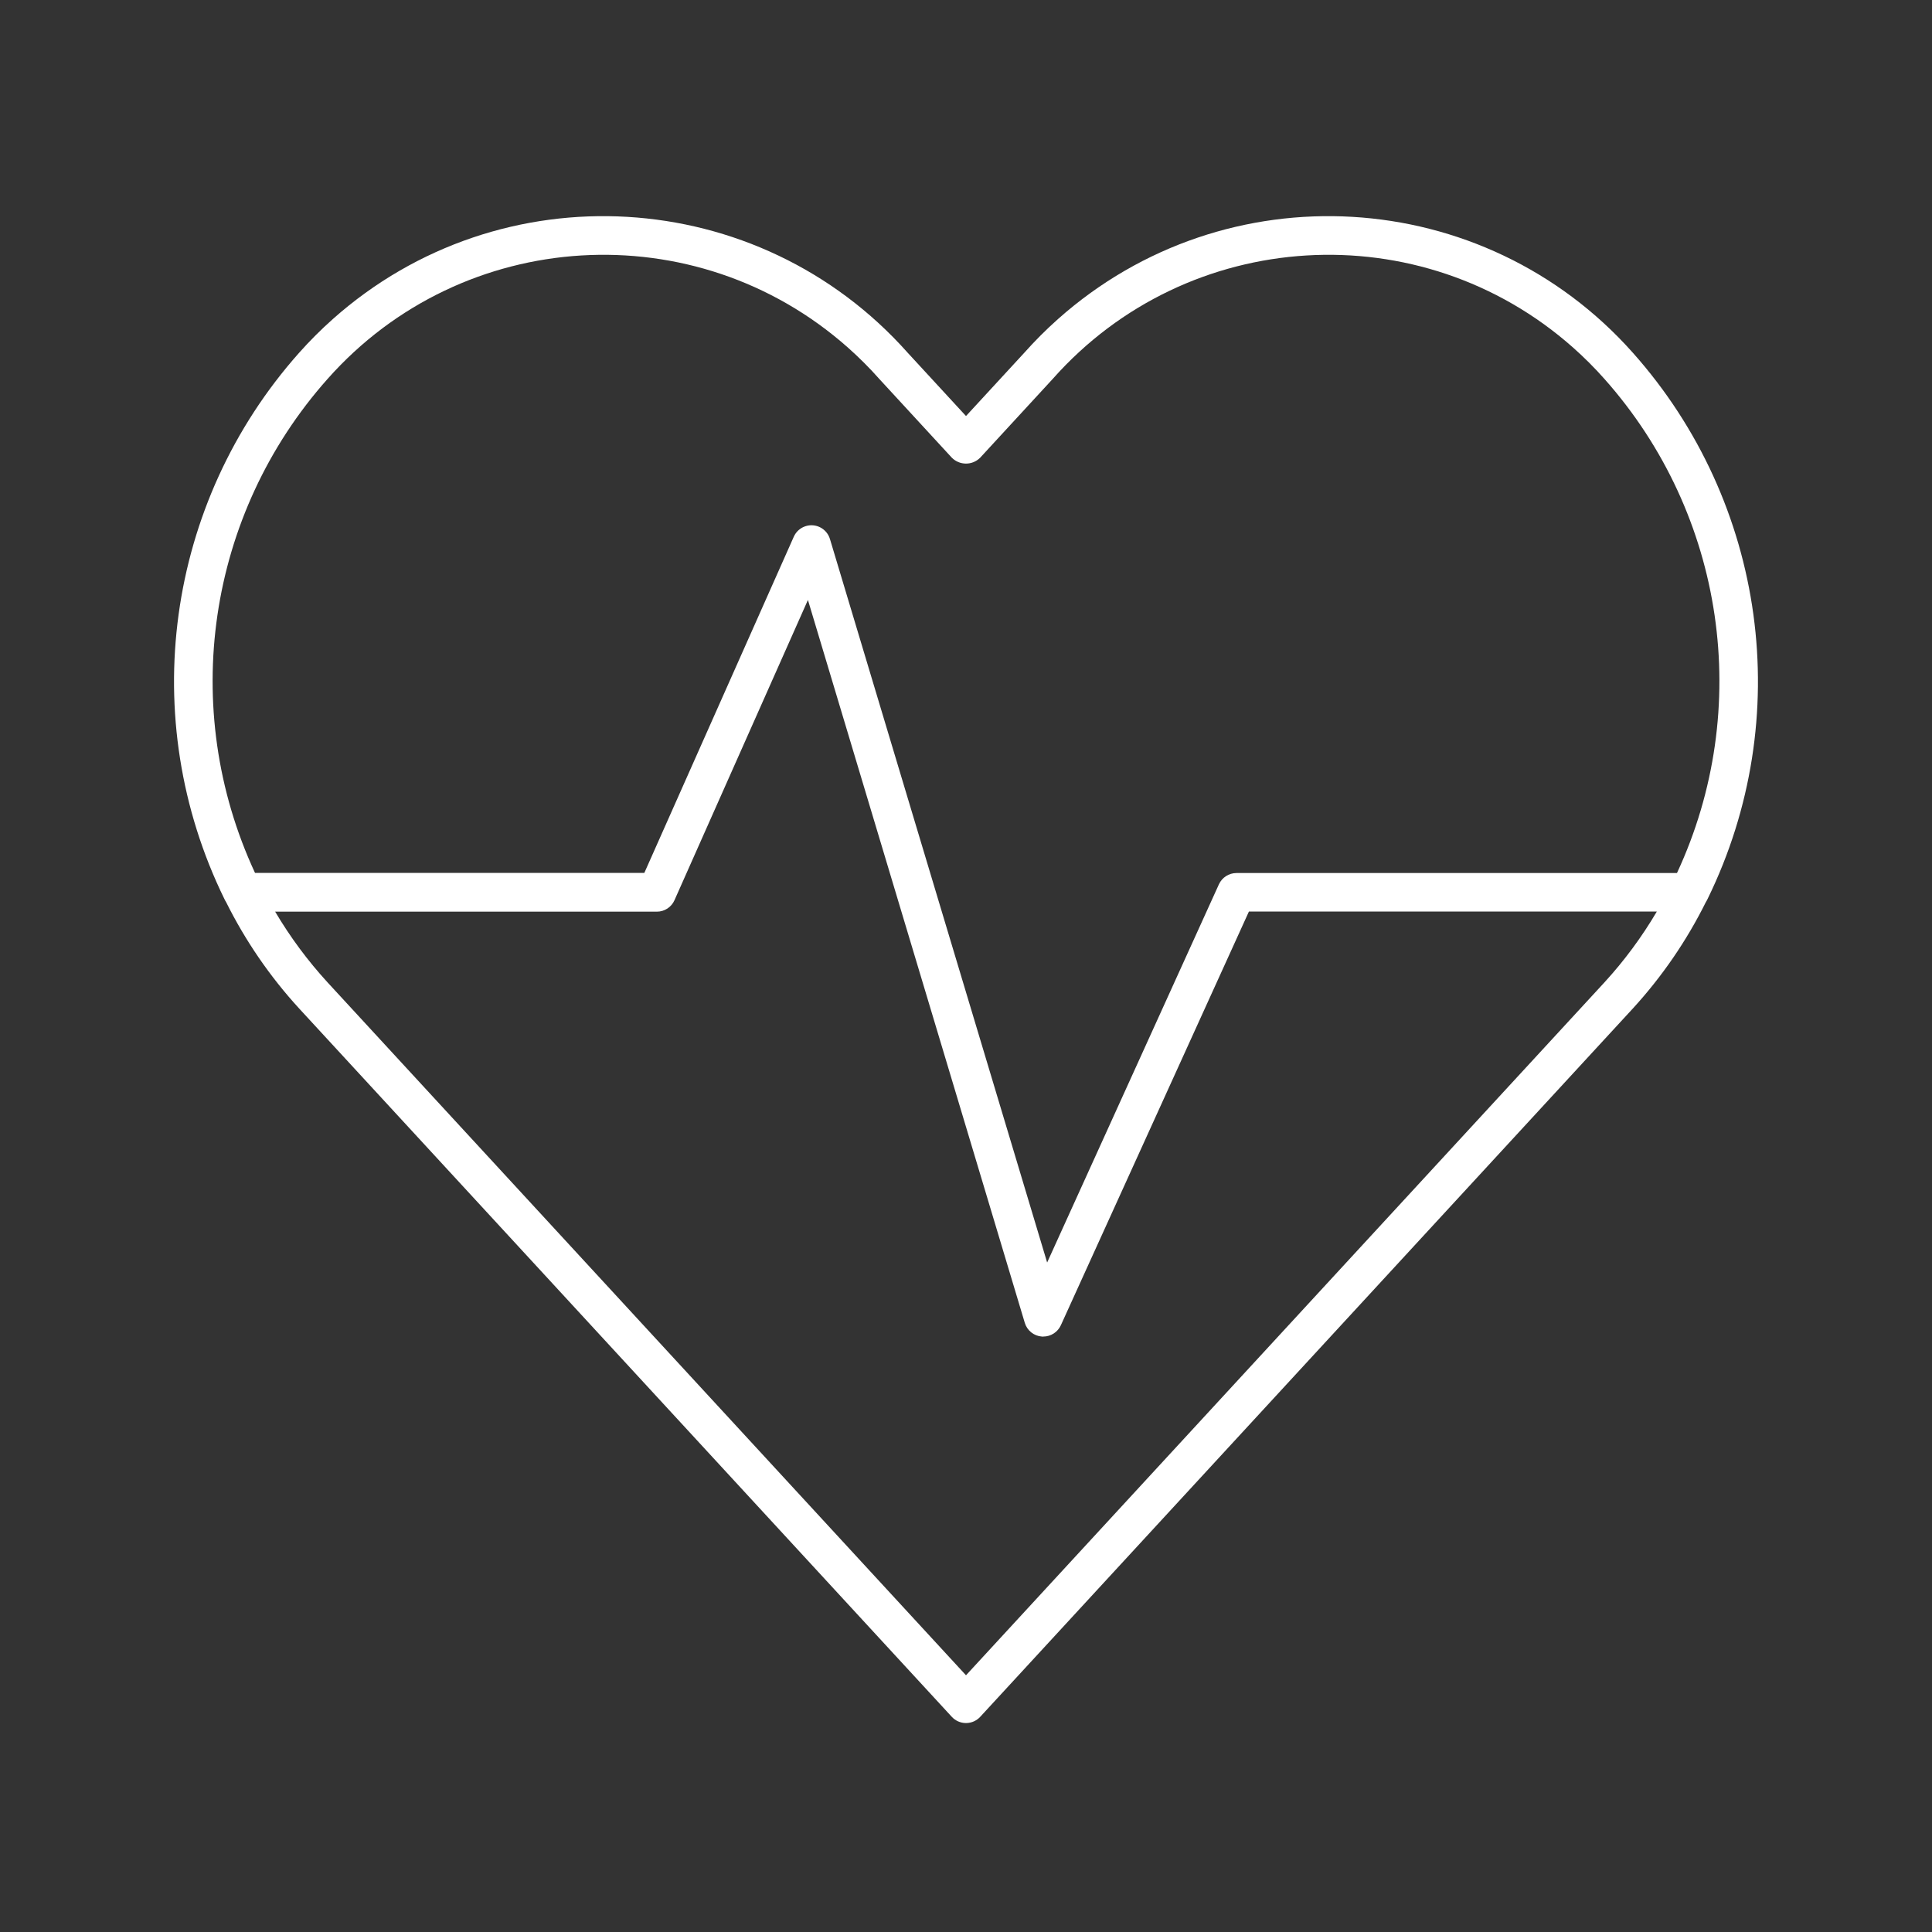 <?xml version="1.0" encoding="utf-8"?>
<!-- Generator: Adobe Illustrator 25.2.3, SVG Export Plug-In . SVG Version: 6.00 Build 0)  -->
<svg version="1.1" id="f940c799-6c4c-495a-a6ae-2ac40f1ff721"
	 xmlns="http://www.w3.org/2000/svg" xmlns:xlink="http://www.w3.org/1999/xlink" x="0px" y="0px" viewBox="0 0 50 50"
	 style="enable-background:new 0 0 50 50;" xml:space="preserve">
<rect x="0" y="0" width="50" height="50" fill="#333333" stroke="none"/>
<path style="fill:#FFFFFF;" d="M5.851,23.345c0.498,1.002,1.135,1.93,1.891,2.755l16.89,18.331c0.187,0.203,0.503,0.216,0.706,0.03
	c0.01-0.009,0.02-0.019,0.03-0.03L42.258,26.1c0.756-0.826,1.393-1.754,1.891-2.757c0.017-0.025,0.031-0.051,0.043-0.078
	c2.285-4.668,1.521-10.254-1.934-14.136C38.39,4.78,31.729,4.39,27.381,8.257c-0.307,0.273-0.598,0.564-0.872,0.872L25,10.767
	l-1.509-1.638C19.623,4.78,12.962,4.39,8.614,8.257C8.306,8.531,8.015,8.822,7.742,9.129c-3.455,3.883-4.22,9.47-1.934,14.138
	C5.82,23.294,5.834,23.32,5.851,23.345z M41.523,25.424L25,43.356L8.477,25.424c-0.514-0.561-0.969-1.175-1.356-1.83H17
	c0.198,0,0.378-0.118,0.457-0.3l3.452-7.767l5.612,18.707c0.06,0.2,0.237,0.342,0.445,0.356H27c0.196,0,0.374-0.115,0.455-0.293
	l4.867-10.707h10.557C42.492,24.247,42.038,24.862,41.523,25.424z M8.477,9.807C11.971,5.864,18,5.5,21.943,8.994
	c0.287,0.255,0.559,0.526,0.813,0.813l1.876,2.037c0.201,0.203,0.528,0.205,0.731,0.005c0.002-0.002,0.003-0.003,0.005-0.005
	l1.876-2.037C30.738,5.864,36.767,5.5,40.71,8.994c0.287,0.255,0.559,0.526,0.813,0.813c3.119,3.507,3.856,8.532,1.877,12.787H32
	c-0.196,0-0.374,0.115-0.455,0.293L27.1,32.674L21.479,13.95c-0.079-0.264-0.358-0.415-0.623-0.335
	c-0.14,0.042-0.254,0.143-0.313,0.276l-3.868,8.7H6.6C4.622,18.336,5.359,13.313,8.477,9.807z"/>
</svg>
